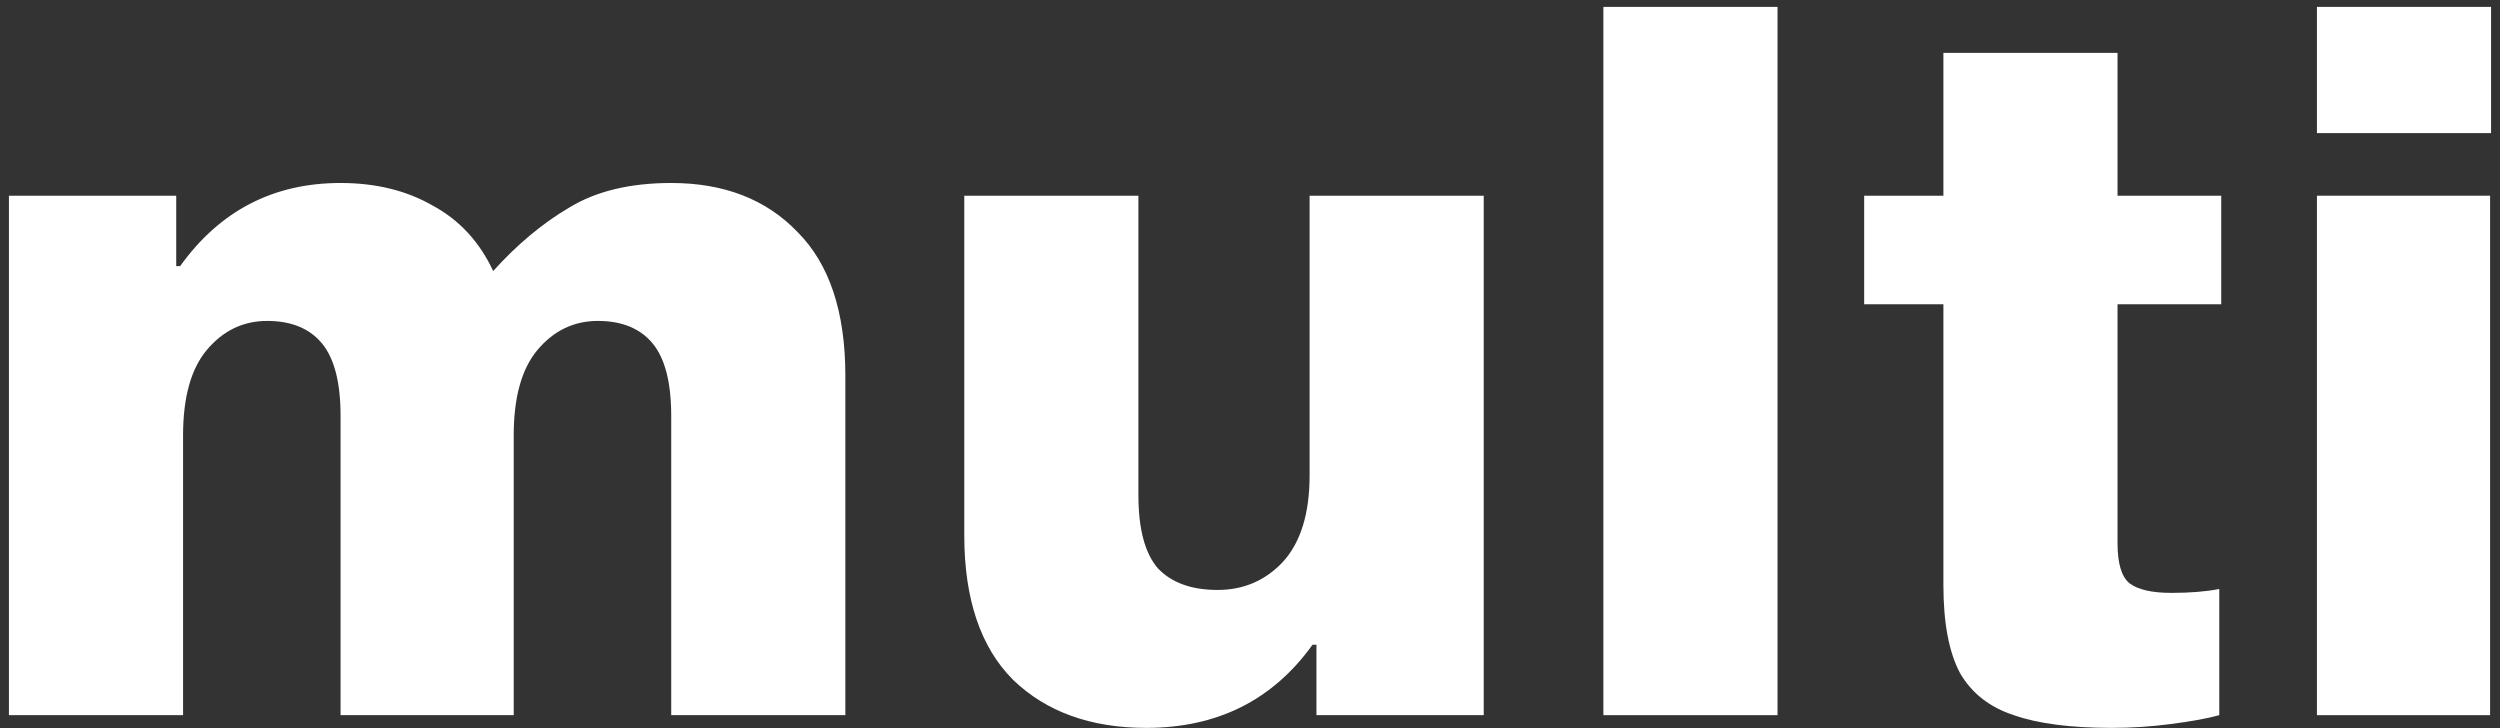 <svg width="230" height="67" viewBox="0 0 230 67" fill="none" xmlns="http://www.w3.org/2000/svg">
<rect x="0" y="0" width="230" height="67" fill="#333333" stroke="none"/>
<path d="M61.752 16.835C66.612 16.835 70.482 18.335 73.362 21.335C76.302 24.275 77.772 28.685 77.772 34.565V65.795H61.752V38.255C61.752 35.195 61.182 32.975 60.042 31.595C58.902 30.215 57.222 29.525 55.002 29.525C52.782 29.525 50.922 30.425 49.422 32.225C47.982 33.965 47.262 36.575 47.262 40.055V65.795H31.332V38.255C31.332 35.195 30.762 32.975 29.622 31.595C28.482 30.215 26.802 29.525 24.582 29.525C22.362 29.525 20.502 30.425 19.002 32.225C17.562 33.965 16.842 36.575 16.842 40.055V65.795H0.822V18.005H16.212V24.485H16.572C20.232 19.385 25.152 16.835 31.332 16.835C34.572 16.835 37.392 17.525 39.792 18.905C42.252 20.225 44.112 22.235 45.372 24.935C47.592 22.475 49.932 20.525 52.392 19.085C54.852 17.585 57.972 16.835 61.752 16.835Z" fill="white"/>
<path d="M120.753 59.315C117.093 64.415 111.993 66.965 105.453 66.965C100.353 66.965 96.273 65.495 93.213 62.555C90.213 59.555 88.713 55.115 88.713 49.235V18.005H104.733V45.545C104.733 48.665 105.333 50.915 106.533 52.295C107.793 53.615 109.623 54.275 112.023 54.275C114.423 54.275 116.433 53.405 118.053 51.665C119.673 49.865 120.483 47.225 120.483 43.745V18.005H136.503V65.795H121.113V59.315H120.753Z" fill="white"/>
<path d="M163.532 0.635V65.795H147.512V0.635H163.532Z" fill="white"/>
<path d="M199.763 54.545C201.503 54.545 202.973 54.425 204.173 54.185V65.795C203.093 66.095 201.623 66.365 199.763 66.605C197.963 66.845 196.133 66.965 194.273 66.965C190.493 66.965 187.493 66.575 185.273 65.795C183.053 65.075 181.403 63.785 180.323 61.925C179.303 60.005 178.793 57.305 178.793 53.825V27.995H171.503V18.005H178.793V4.865H194.813V18.005H204.353V27.995H194.813V49.955C194.813 51.815 195.173 53.045 195.893 53.645C196.673 54.245 197.963 54.545 199.763 54.545Z" fill="white"/>
<path d="M229.088 18.005V65.795H213.158V18.005H229.088ZM229.178 0.635V12.245H213.158V0.635H229.178Z" fill="white"/>
</svg>
